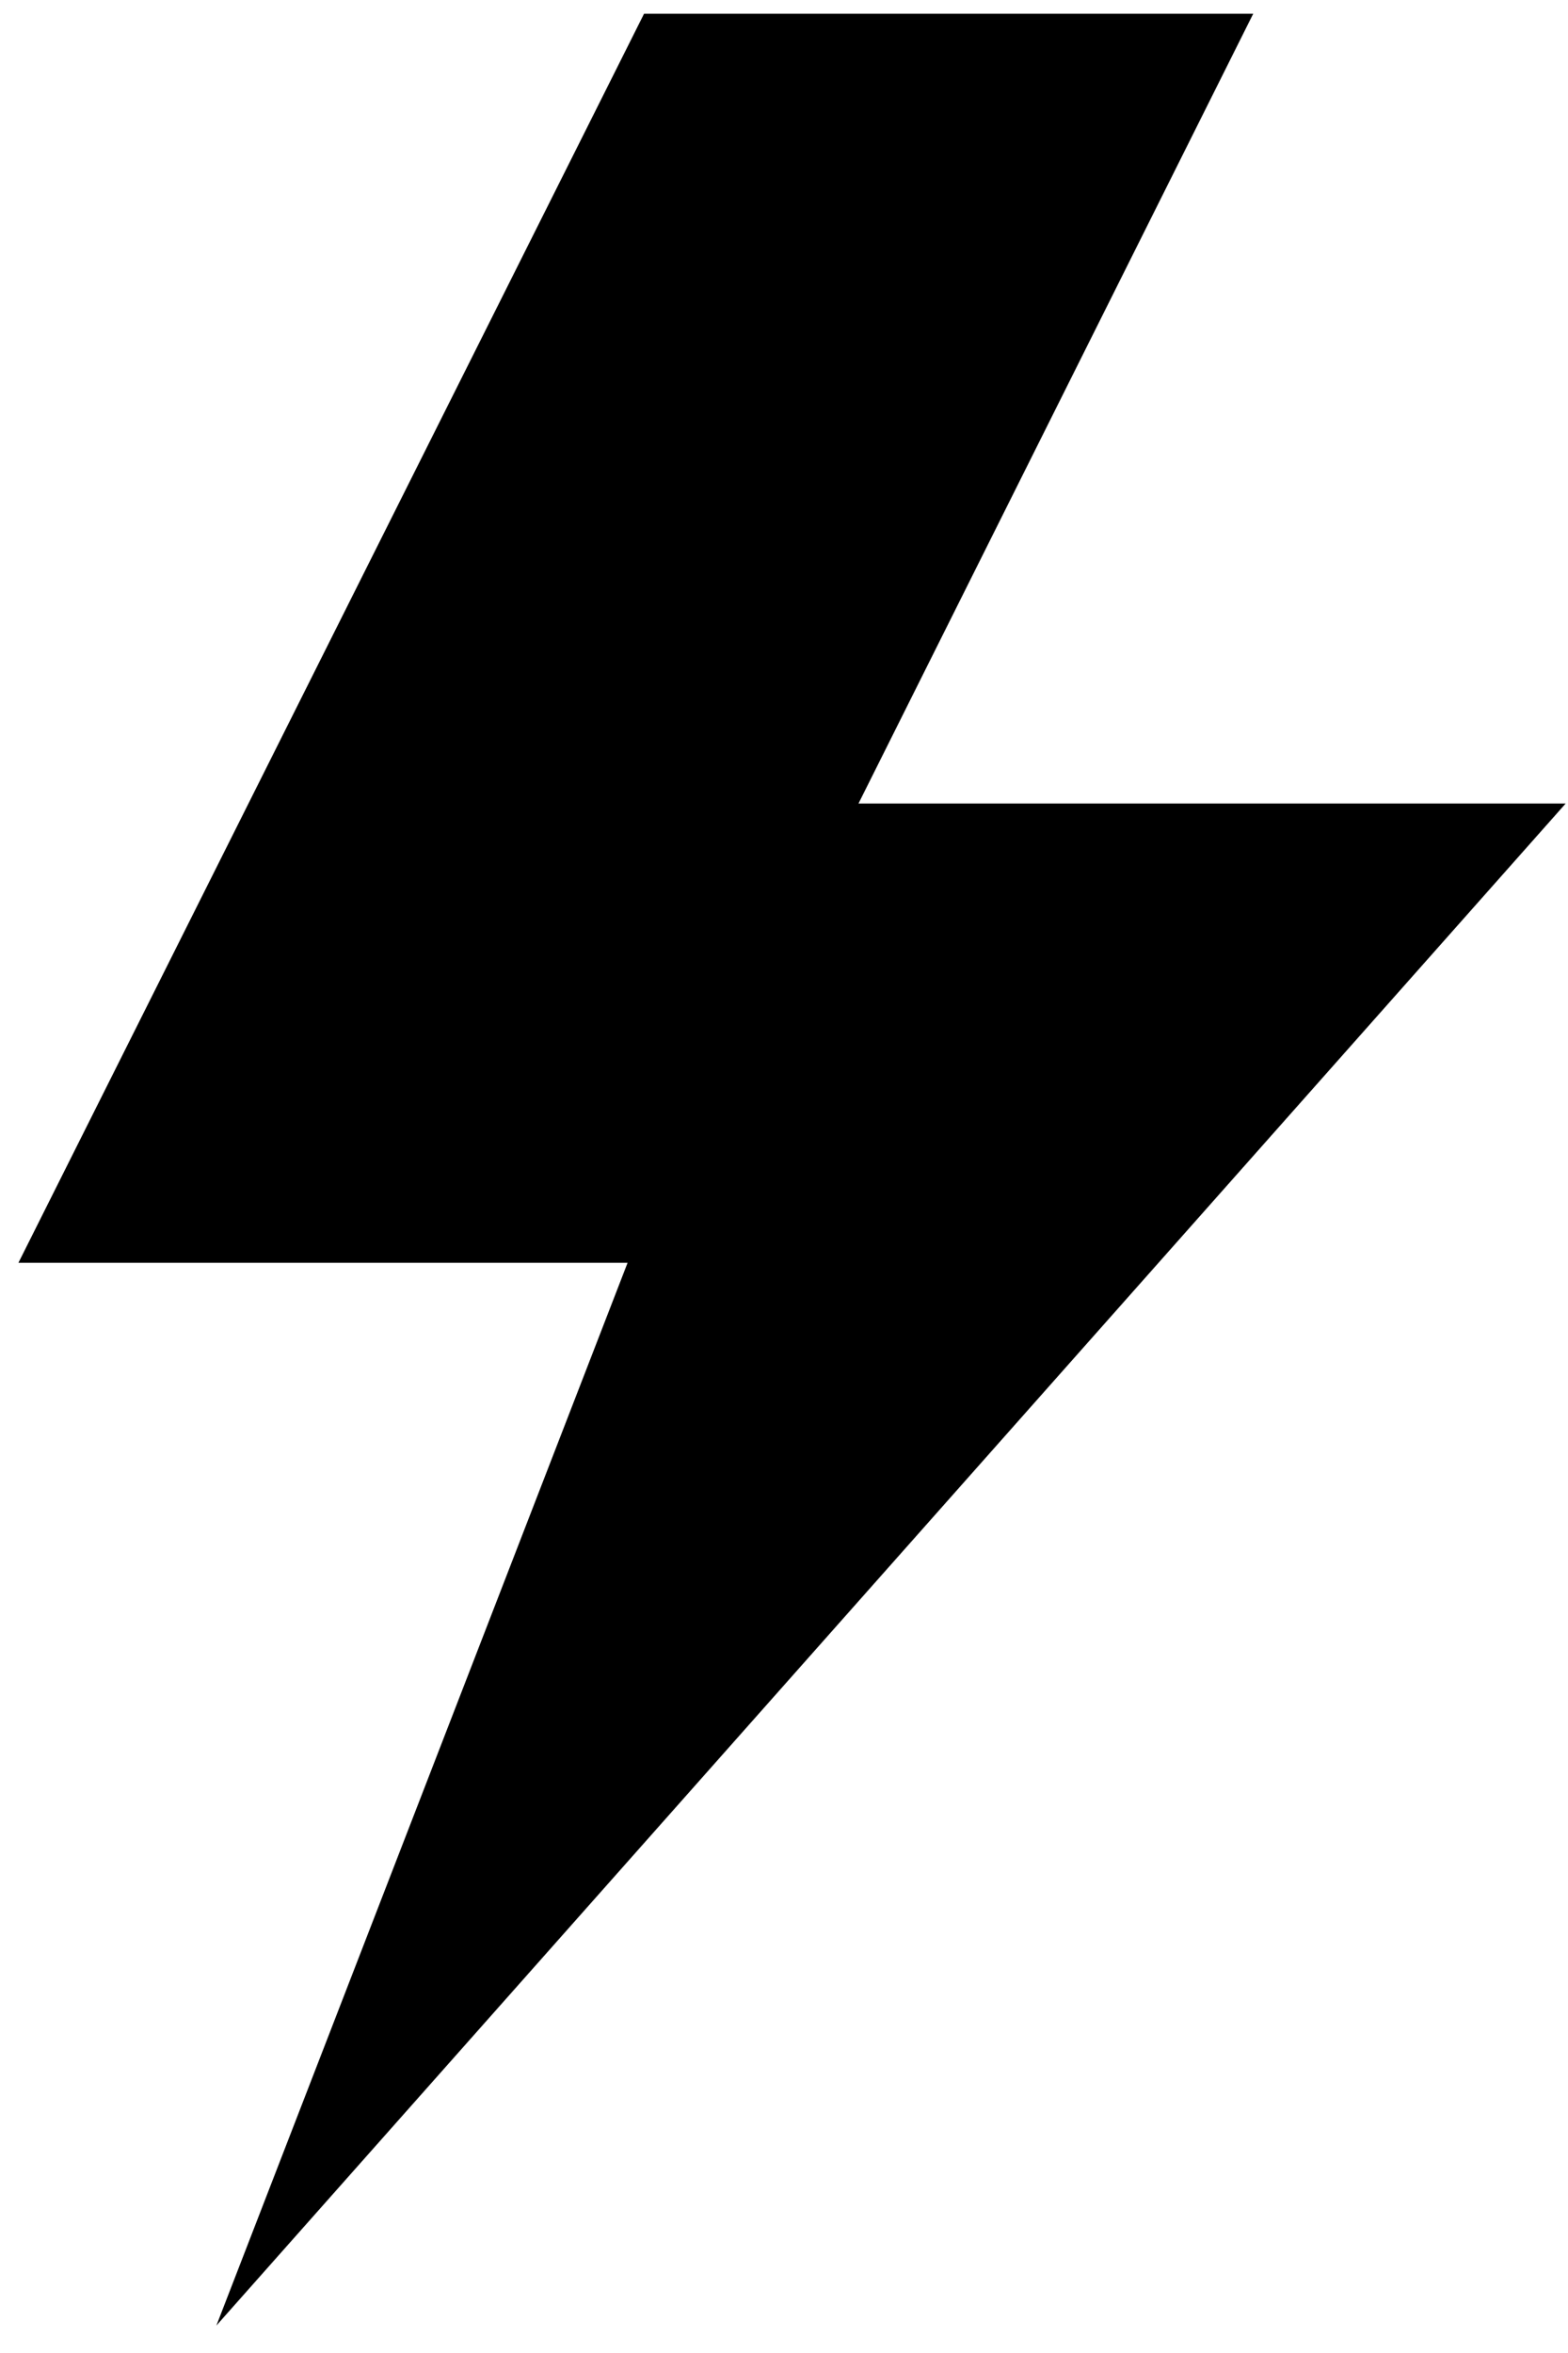 ﻿<?xml version="1.0" encoding="utf-8"?>
<svg version="1.1" xmlns:xlink="http://www.w3.org/1999/xlink" width="4px" height="6px" xmlns="http://www.w3.org/2000/svg">
  <g transform="matrix(1 0 0 1 -17 -124 )">
    <path d="M 1.601 3.22  L 0.552 5.93  L 3.994 2.049  L 2.19 2.049  L 3.197 0.035  L 1.643 0.035  L 0.047 3.22  L 1.601 3.22  Z " fill-rule="nonzero" fill="#000000" stroke="none" transform="matrix(1 0 0 1 17 124 )" />
  </g>
</svg>